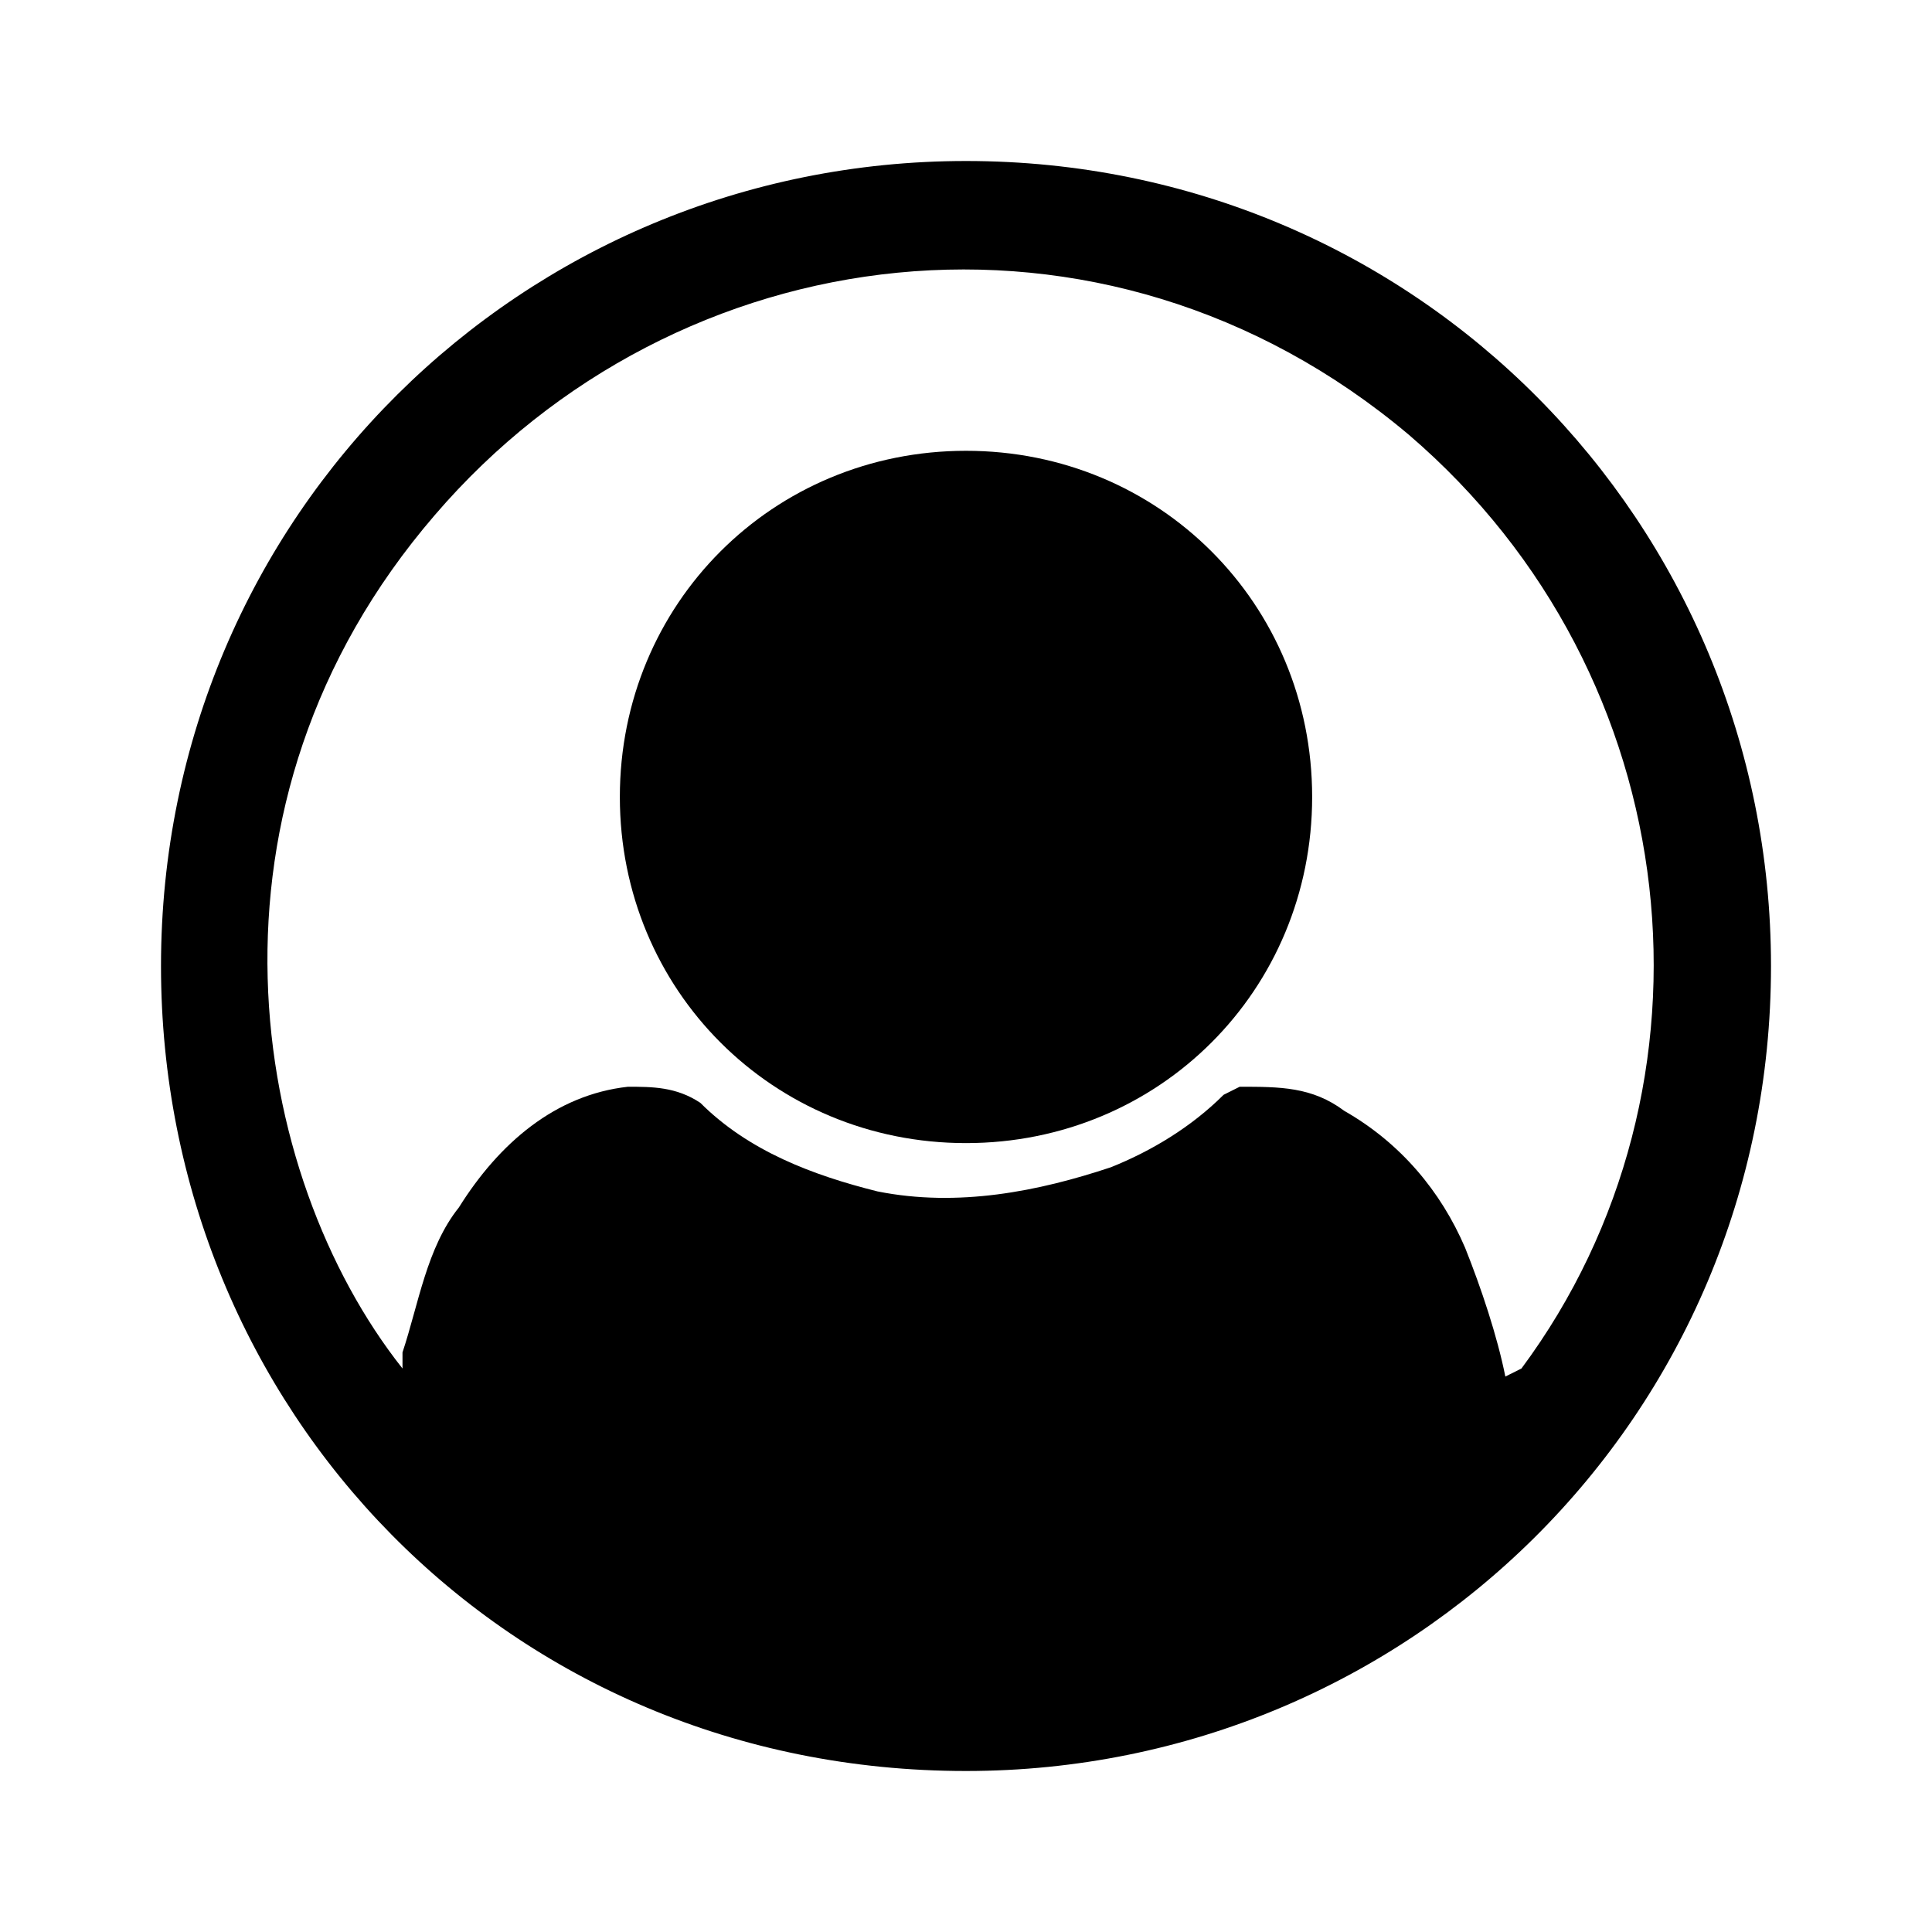 <?xml version="1.0" encoding="UTF-8"?><svg id="uuid-3af3cb89-fe73-49fc-86bf-38635ec1e96a" xmlns="http://www.w3.org/2000/svg" width="24" height="24" viewBox="0 0 24 24"><path d="M12,22c-5.7,0-10-4.5-10-10,0-5.6,4.5-10,10-10,5.6,0,10,4.5,10,10,0,5.6-4.5,10-10,10ZM18.9,17c2.6-3.5,2.1-8.6-1.4-11.6-3.8-3.2-9.1-2.5-12.1,1-3.1,3.6-2.3,8.2-.4,10.6,0,0,0-.1,0-.2.2-.6.3-1.3.7-1.8.5-.8,1.2-1.4,2.1-1.5.3,0,.6,0,.9.2.6.6,1.4.9,2.2,1.1,1,.2,2,0,2.9-.3.5-.2,1-.5,1.4-.9,0,0,.2-.1.2-.1.5,0,.9,0,1.3.3.7.4,1.2,1,1.5,1.7.2.5.4,1.1.5,1.6Z"/><path d="M12,5.6c2.4,0,4.3,1.9,4.3,4.3,0,2.4-1.9,4.3-4.3,4.3-2.4,0-4.3-1.9-4.3-4.3,0-2.4,1.9-4.3,4.3-4.3Z"/></svg>